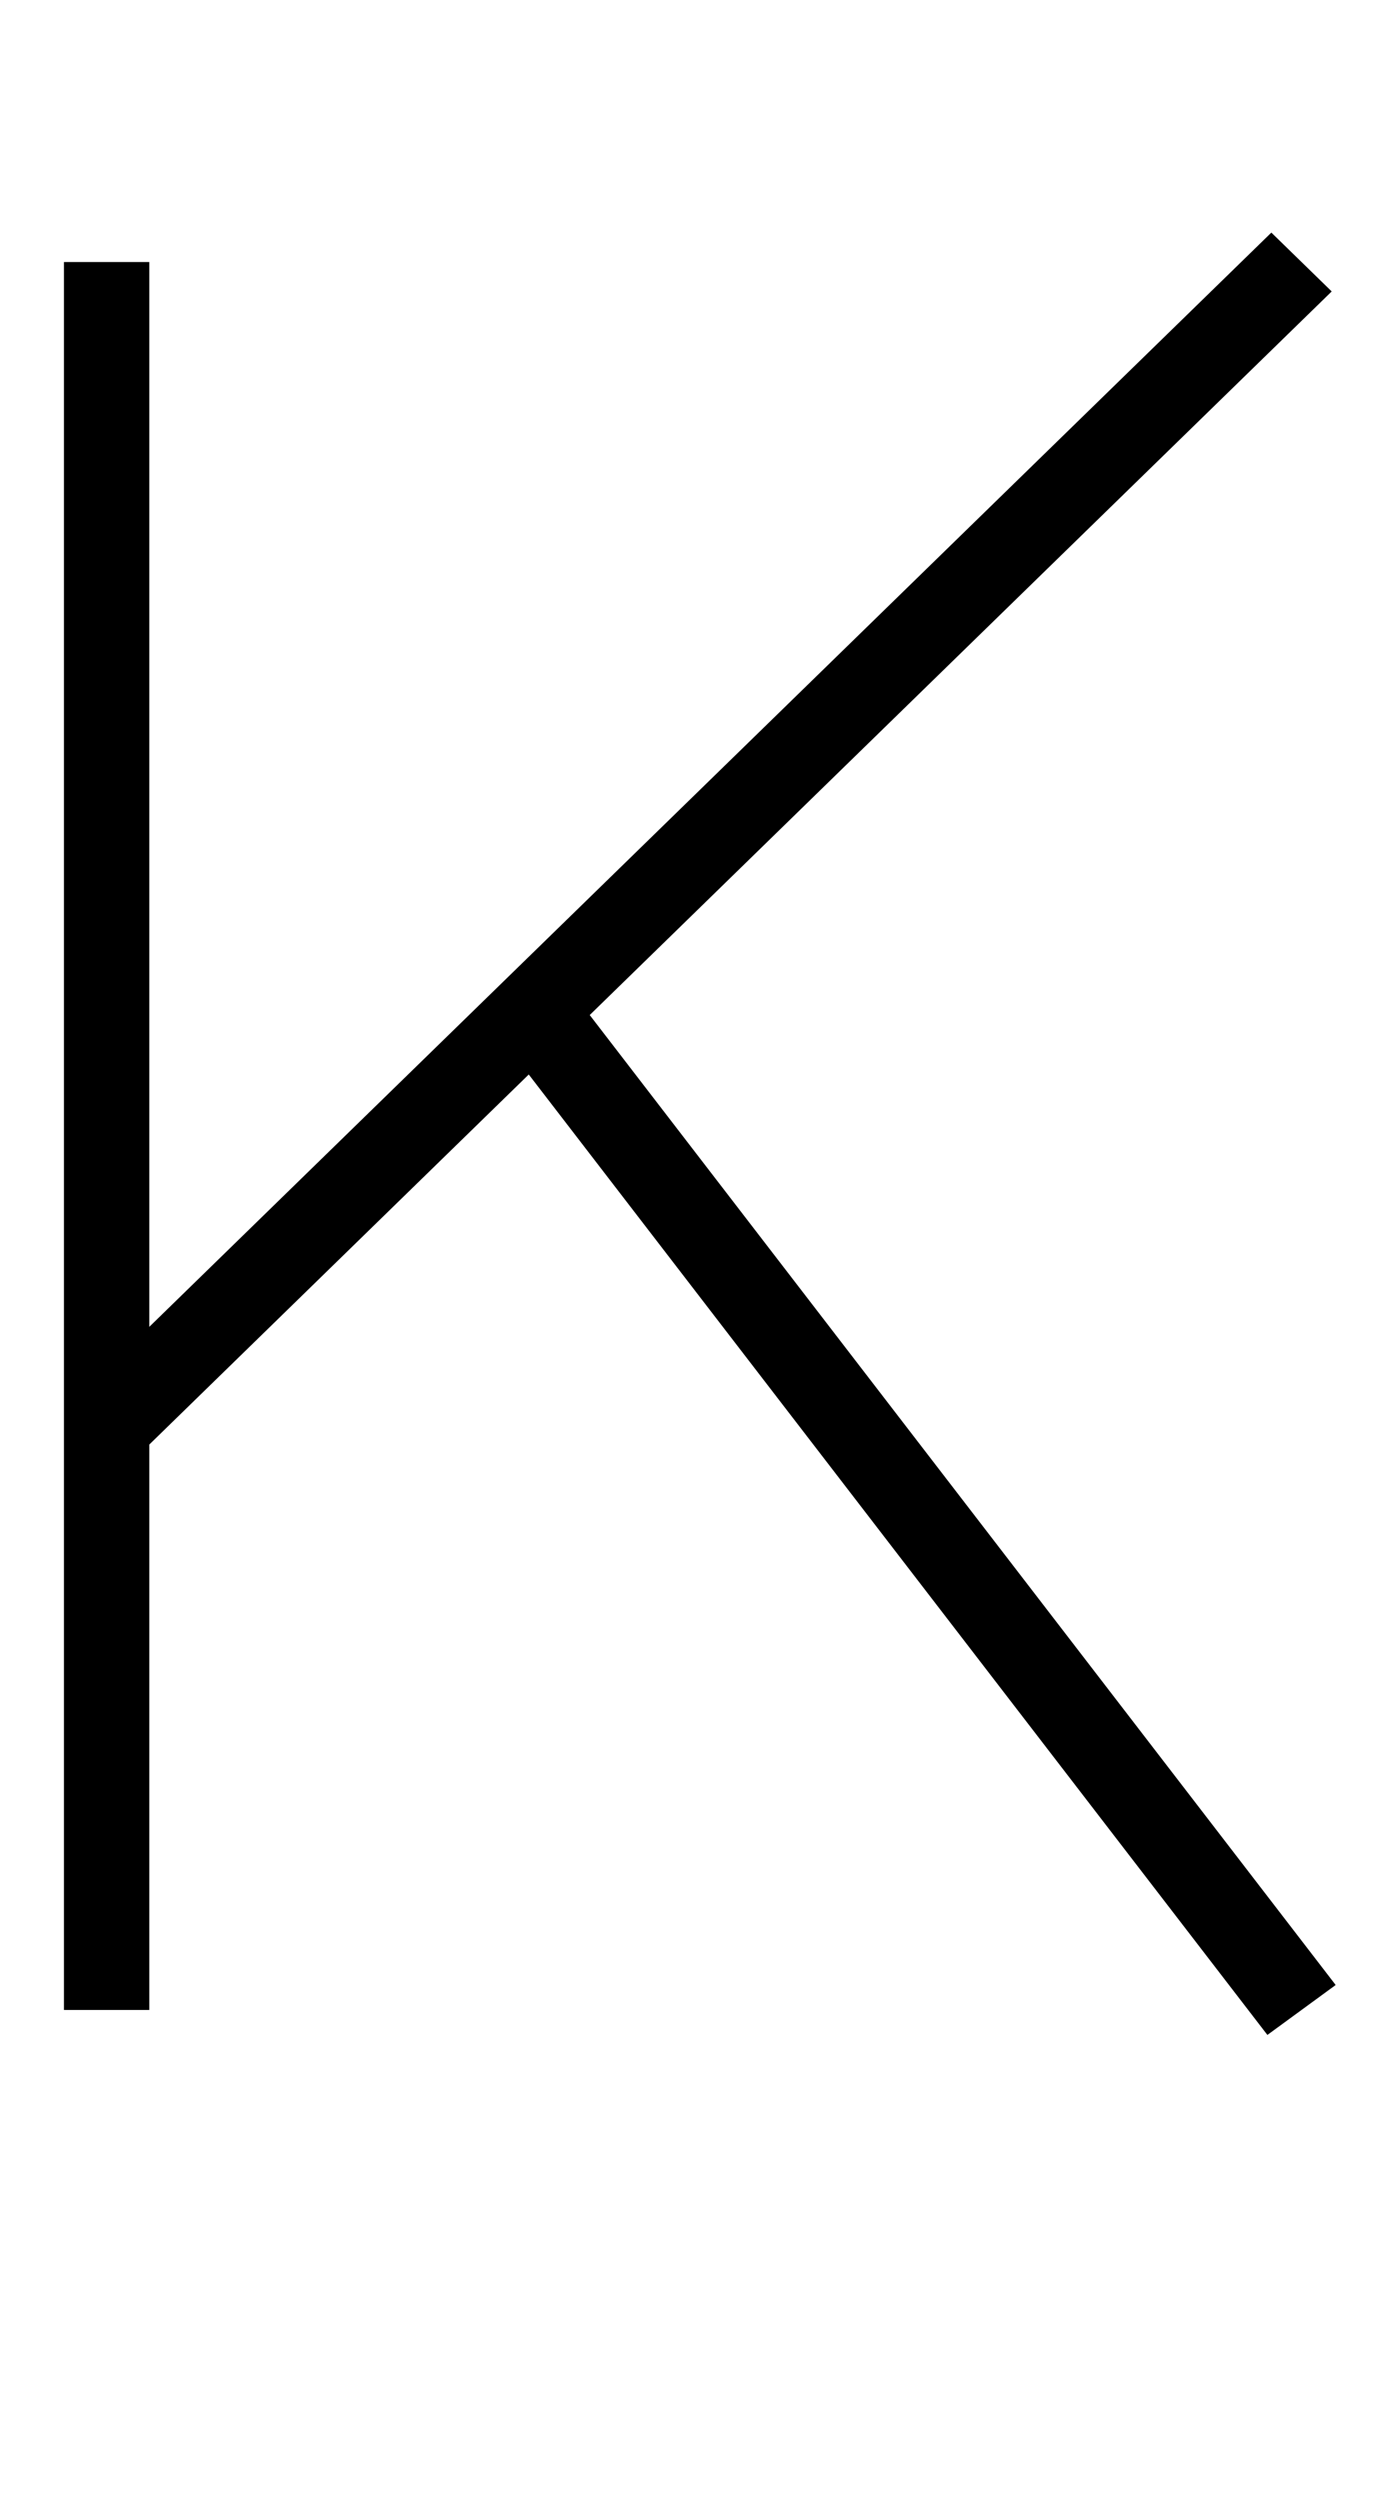 <?xml version="1.0" encoding="UTF-8" standalone="no"?>
<!-- Created with Inkscape (http://www.inkscape.org/) -->

<svg
   xmlns:dc="http://purl.org/dc/elements/1.1/"
   xmlns:cc="http://creativecommons.org/ns#"
   xmlns:rdf="http://www.w3.org/1999/02/22-rdf-syntax-ns#"
   xmlns:svg="http://www.w3.org/2000/svg"
   xmlns="http://www.w3.org/2000/svg"
   xmlns:sodipodi="http://sodipodi.sourceforge.net/DTD/sodipodi-0.dtd"
   xmlns:inkscape="http://www.inkscape.org/namespaces/inkscape"
   width="240mm"
   height="430mm"
   viewBox="0 0 240 430"
   version="1.1"
   id="svg18"
   inkscape:version="0.92.3 (2405546, 2018-03-11)"
   sodipodi:docname="K_width_200mm_h.svg">
  <sodipodi:namedview
     id="base"
     pagecolor="#ffffff"
     bordercolor="#666666"
     borderopacity="1.0"
     inkscape:pageopacity="0.0"
     inkscape:pageshadow="2"
     inkscape:zoom="0.35"
     inkscape:cx="-1151.9063"
     inkscape:cy="674.28571"
     inkscape:document-units="mm"
     inkscape:current-layer="layer1"
     showgrid="false"
     inkscape:window-width="1853"
     inkscape:window-height="1025"
     inkscape:window-x="67"
     inkscape:window-y="27"
     inkscape:window-maximized="1" />
  <defs
     id="defs12" />
  <g
     transform="translate(0,133)"
     id="layer1"
     inkscape:groupmode="layer"
     inkscape:label="Layer 1">
    <g
       id="g14"
       transform="matrix(14.684,0,0,14.316,-40.393,83.858)"
       inkscape:label="Hershey Text">
      <path
         id="path12"
         transform="translate(11)"
         style="fill:none;stroke:#000000"
         d="M -7,-12 V 9 M 7,-12 -7,2 m 5,-5 9,12"
         inkscape:connector-curvature="0" />
    </g>
  </g>
</svg>
